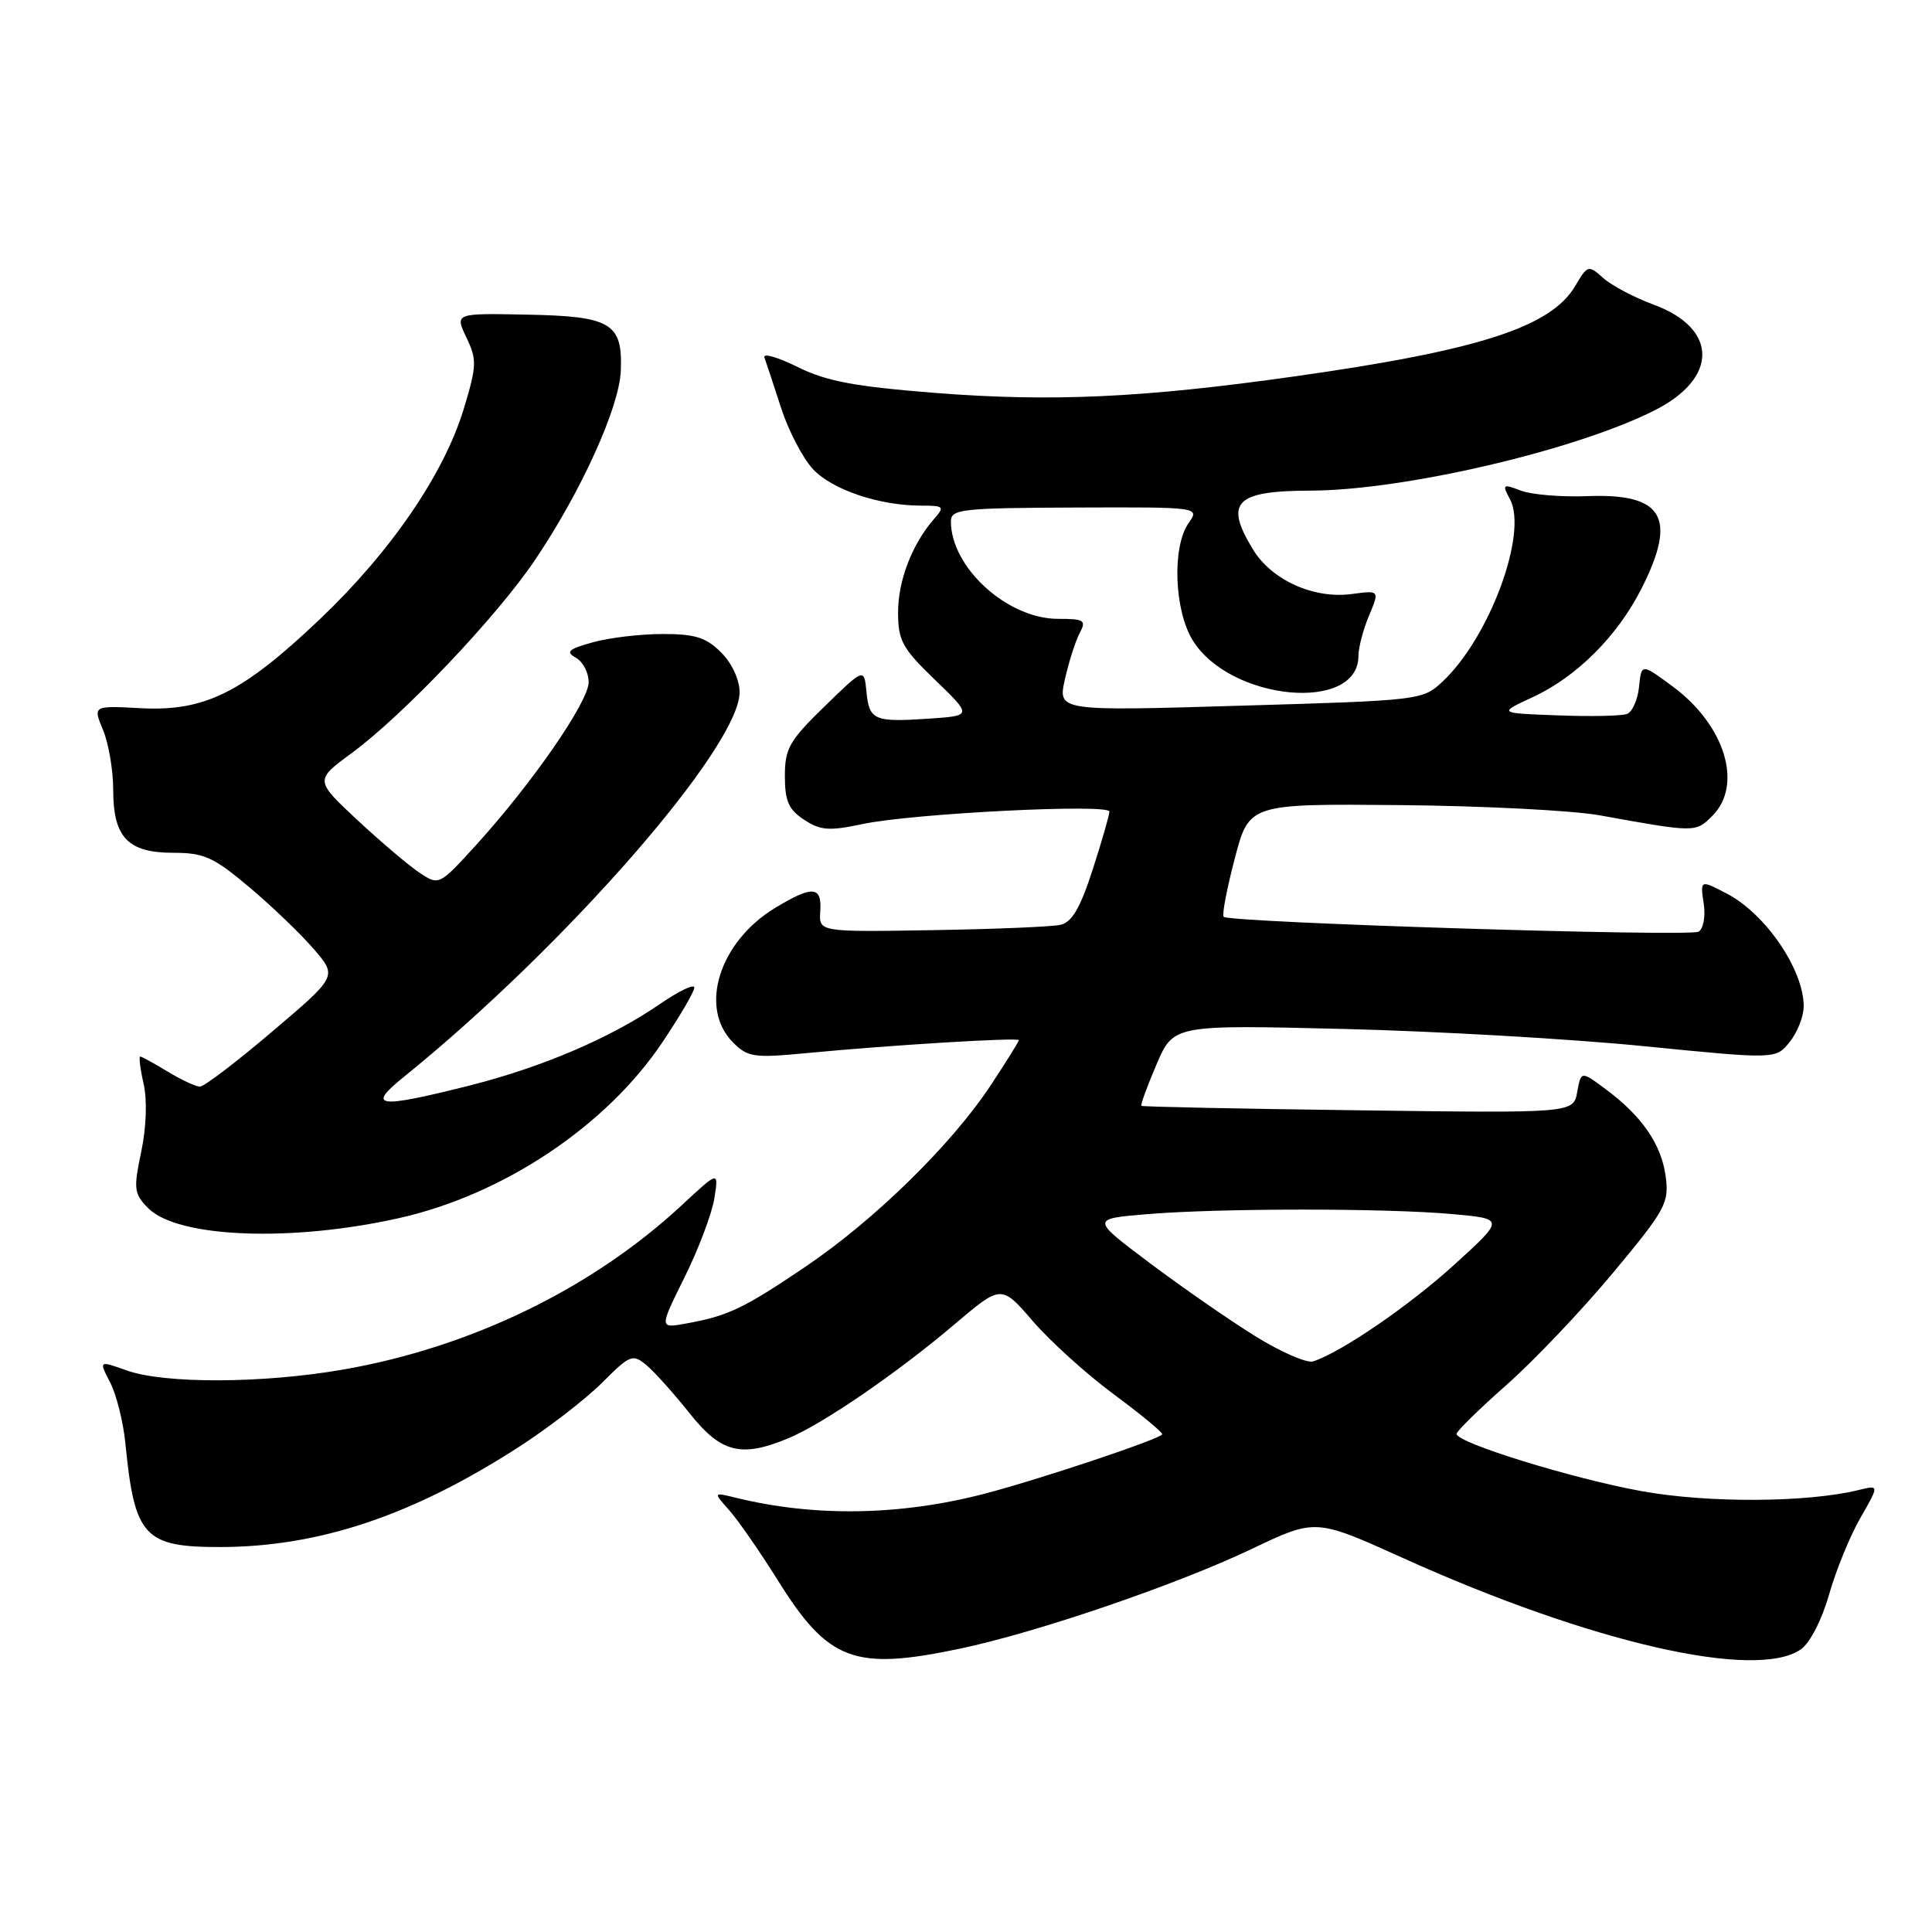 <?xml version="1.0" encoding="UTF-8" standalone="no"?>
<!DOCTYPE svg PUBLIC "-//W3C//DTD SVG 1.1//EN" "http://www.w3.org/Graphics/SVG/1.1/DTD/svg11.dtd" >
<svg xmlns="http://www.w3.org/2000/svg" xmlns:xlink="http://www.w3.org/1999/xlink" version="1.1" viewBox="0 0 256 256">
 <g >
 <path fill="currentColor"
d=" M 127.18 218.46 C 137.41 216.31 155.93 209.98 165.91 205.22 C 174.32 201.21 174.32 201.21 185.91 206.45 C 210.72 217.66 232.70 222.70 238.63 218.54 C 239.83 217.71 241.41 214.62 242.36 211.29 C 243.26 208.11 245.13 203.53 246.51 201.13 C 249.02 196.76 249.02 196.76 246.26 197.44 C 239.45 199.11 226.27 199.18 217.50 197.58 C 208.30 195.91 193.00 191.17 193.00 190.00 C 193.00 189.65 195.98 186.72 199.62 183.51 C 203.26 180.29 209.61 173.61 213.73 168.66 C 220.72 160.26 221.18 159.41 220.71 155.87 C 220.14 151.62 217.55 147.86 212.73 144.30 C 209.50 141.90 209.50 141.90 208.99 144.70 C 208.47 147.50 208.47 147.50 179.99 147.12 C 164.32 146.92 151.38 146.65 151.24 146.53 C 151.10 146.41 152.00 143.95 153.24 141.05 C 155.50 135.79 155.50 135.79 178.00 136.34 C 190.38 136.64 208.33 137.67 217.89 138.63 C 235.29 140.36 235.29 140.36 237.14 138.07 C 238.16 136.81 239.00 134.68 239.00 133.34 C 239.00 128.48 233.95 121.08 228.80 118.40 C 225.25 116.56 225.28 116.55 225.77 119.88 C 226.00 121.47 225.69 123.07 225.08 123.45 C 223.93 124.16 162.92 122.25 162.14 121.48 C 161.90 121.24 162.56 117.77 163.61 113.77 C 165.51 106.50 165.51 106.50 185.50 106.68 C 196.50 106.78 208.43 107.39 212.00 108.04 C 224.66 110.33 224.67 110.33 226.90 108.10 C 231.00 104.00 228.57 96.07 221.64 90.96 C 217.50 87.90 217.50 87.90 217.18 91.01 C 217.01 92.72 216.29 94.33 215.59 94.60 C 214.90 94.87 210.76 94.96 206.41 94.79 C 198.50 94.50 198.50 94.50 203.09 92.38 C 208.92 89.68 214.30 84.31 217.50 78.00 C 222.27 68.59 220.40 65.36 210.39 65.74 C 206.93 65.88 202.94 65.55 201.52 65.01 C 199.11 64.09 199.02 64.16 200.08 66.15 C 202.48 70.64 197.38 84.45 191.17 90.29 C 188.52 92.78 188.31 92.81 164.33 93.51 C 140.16 94.23 140.16 94.23 141.11 89.99 C 141.64 87.65 142.52 84.90 143.07 83.87 C 143.97 82.19 143.67 82.00 140.19 82.00 C 133.48 82.00 126.00 75.19 126.00 69.09 C 126.00 67.46 127.38 67.31 142.49 67.25 C 158.98 67.19 158.98 67.19 157.49 69.32 C 155.30 72.45 155.58 80.81 158.02 84.81 C 162.94 92.87 180.00 94.50 180.00 86.91 C 180.00 85.82 180.63 83.42 181.40 81.58 C 182.81 78.22 182.81 78.22 179.12 78.71 C 174.08 79.39 168.50 76.87 166.03 72.81 C 162.20 66.54 163.67 65.04 173.65 65.01 C 186.01 64.98 208.83 59.66 219.27 54.36 C 227.73 50.08 227.65 43.50 219.10 40.36 C 216.57 39.43 213.58 37.85 212.45 36.85 C 210.46 35.08 210.37 35.11 208.72 37.90 C 205.50 43.35 195.95 46.43 171.50 49.88 C 151.45 52.71 139.38 53.27 124.00 52.07 C 113.24 51.22 109.53 50.53 105.69 48.63 C 103.05 47.32 101.07 46.75 101.29 47.37 C 101.52 47.99 102.50 50.98 103.48 54.00 C 104.45 57.02 106.36 60.70 107.72 62.16 C 110.28 64.90 116.50 67.00 122.10 67.00 C 125.07 67.00 125.20 67.13 123.78 68.75 C 120.87 72.07 119.00 76.91 119.00 81.13 C 119.00 84.89 119.55 85.90 123.91 90.10 C 128.81 94.83 128.81 94.83 123.16 95.22 C 115.82 95.72 115.17 95.44 114.81 91.66 C 114.50 88.50 114.50 88.50 109.25 93.61 C 104.59 98.14 104.00 99.18 104.00 102.83 C 104.00 106.15 104.50 107.28 106.55 108.62 C 108.72 110.05 109.87 110.13 114.30 109.19 C 120.93 107.78 147.00 106.47 147.00 107.54 C 147.00 107.99 146.01 111.44 144.79 115.21 C 143.16 120.27 142.05 122.19 140.54 122.54 C 139.42 122.80 131.75 123.12 123.50 123.25 C 108.50 123.50 108.50 123.50 108.69 120.75 C 108.92 117.39 107.67 117.30 102.70 120.31 C 95.29 124.80 92.55 133.55 97.14 138.14 C 99.09 140.09 99.91 140.21 106.89 139.54 C 117.86 138.49 135.00 137.44 135.00 137.83 C 135.00 138.01 133.32 140.71 131.26 143.83 C 126.07 151.68 115.85 161.69 106.72 167.85 C 98.49 173.41 96.49 174.36 90.93 175.37 C 87.35 176.02 87.35 176.02 90.70 169.26 C 92.55 165.54 94.32 160.84 94.65 158.82 C 95.24 155.14 95.24 155.14 90.42 159.62 C 78.54 170.69 62.44 178.52 45.49 181.47 C 34.85 183.33 21.81 183.38 16.79 181.59 C 13.09 180.27 13.09 180.27 14.60 183.19 C 15.43 184.79 16.34 188.45 16.62 191.30 C 17.83 203.63 19.10 205.01 29.25 204.99 C 42.34 204.96 54.76 200.78 68.87 191.65 C 72.73 189.16 77.65 185.35 79.80 183.20 C 83.49 179.51 83.83 179.37 85.66 180.89 C 86.72 181.78 89.29 184.64 91.36 187.25 C 95.54 192.52 98.21 193.19 104.48 190.57 C 109.06 188.66 118.92 181.90 126.49 175.47 C 132.68 170.22 132.68 170.22 136.85 175.05 C 139.14 177.71 143.94 182.05 147.51 184.70 C 151.08 187.34 154.00 189.74 154.00 190.04 C 154.00 190.59 137.67 196.06 130.33 197.96 C 119.19 200.84 107.89 201.01 97.50 198.46 C 94.50 197.72 94.50 197.72 96.62 200.11 C 97.79 201.42 100.68 205.59 103.04 209.36 C 109.75 220.12 113.17 221.41 127.18 218.46 Z  M 52.90 161.40 C 66.70 158.30 80.31 149.22 87.75 138.14 C 90.09 134.66 92.00 131.39 92.00 130.86 C 92.00 130.33 89.95 131.32 87.44 133.04 C 80.89 137.55 71.77 141.44 62.06 143.88 C 50.00 146.91 48.54 146.71 53.48 142.72 C 74.91 125.40 98.00 98.95 98.00 91.72 C 98.00 90.07 96.99 87.89 95.55 86.45 C 93.56 84.46 92.09 84.00 87.80 84.01 C 84.88 84.01 80.72 84.50 78.55 85.11 C 75.31 86.01 74.91 86.37 76.30 87.15 C 77.24 87.67 78.00 89.13 78.00 90.39 C 78.00 92.97 70.56 103.74 63.12 111.93 C 58.24 117.30 58.17 117.34 55.67 115.70 C 54.28 114.79 50.57 111.65 47.42 108.72 C 41.70 103.39 41.70 103.39 46.60 99.79 C 53.46 94.74 65.85 81.69 70.90 74.19 C 77.01 65.13 82.07 53.97 82.26 49.13 C 82.51 42.81 80.99 41.90 69.78 41.69 C 60.27 41.50 60.27 41.50 61.80 44.72 C 63.21 47.66 63.18 48.46 61.45 54.18 C 58.83 62.81 51.79 73.10 42.37 82.06 C 32.11 91.81 27.14 94.28 18.66 93.84 C 12.31 93.50 12.31 93.50 13.65 96.72 C 14.39 98.49 15.00 102.05 15.00 104.64 C 15.00 110.97 16.94 113.00 22.96 113.00 C 27.04 113.00 28.30 113.57 33.06 117.58 C 36.05 120.10 39.89 123.79 41.59 125.77 C 44.69 129.37 44.69 129.37 36.09 136.67 C 31.37 140.69 27.05 143.98 26.50 143.98 C 25.95 143.99 24.03 143.09 22.23 142.00 C 20.43 140.90 18.78 140.00 18.58 140.00 C 18.38 140.00 18.58 141.63 19.03 143.62 C 19.52 145.80 19.39 149.39 18.71 152.63 C 17.67 157.59 17.75 158.19 19.66 160.11 C 23.58 164.02 38.62 164.61 52.90 161.40 Z  M 166.28 177.02 C 162.87 174.90 156.58 170.54 152.31 167.33 C 144.55 161.50 144.55 161.50 152.02 160.88 C 161.71 160.08 183.58 160.08 192.44 160.87 C 199.37 161.50 199.37 161.50 192.79 167.50 C 186.79 172.97 177.77 179.16 174.00 180.39 C 173.18 180.66 169.70 179.15 166.28 177.02 Z "/>
</g>
</svg>